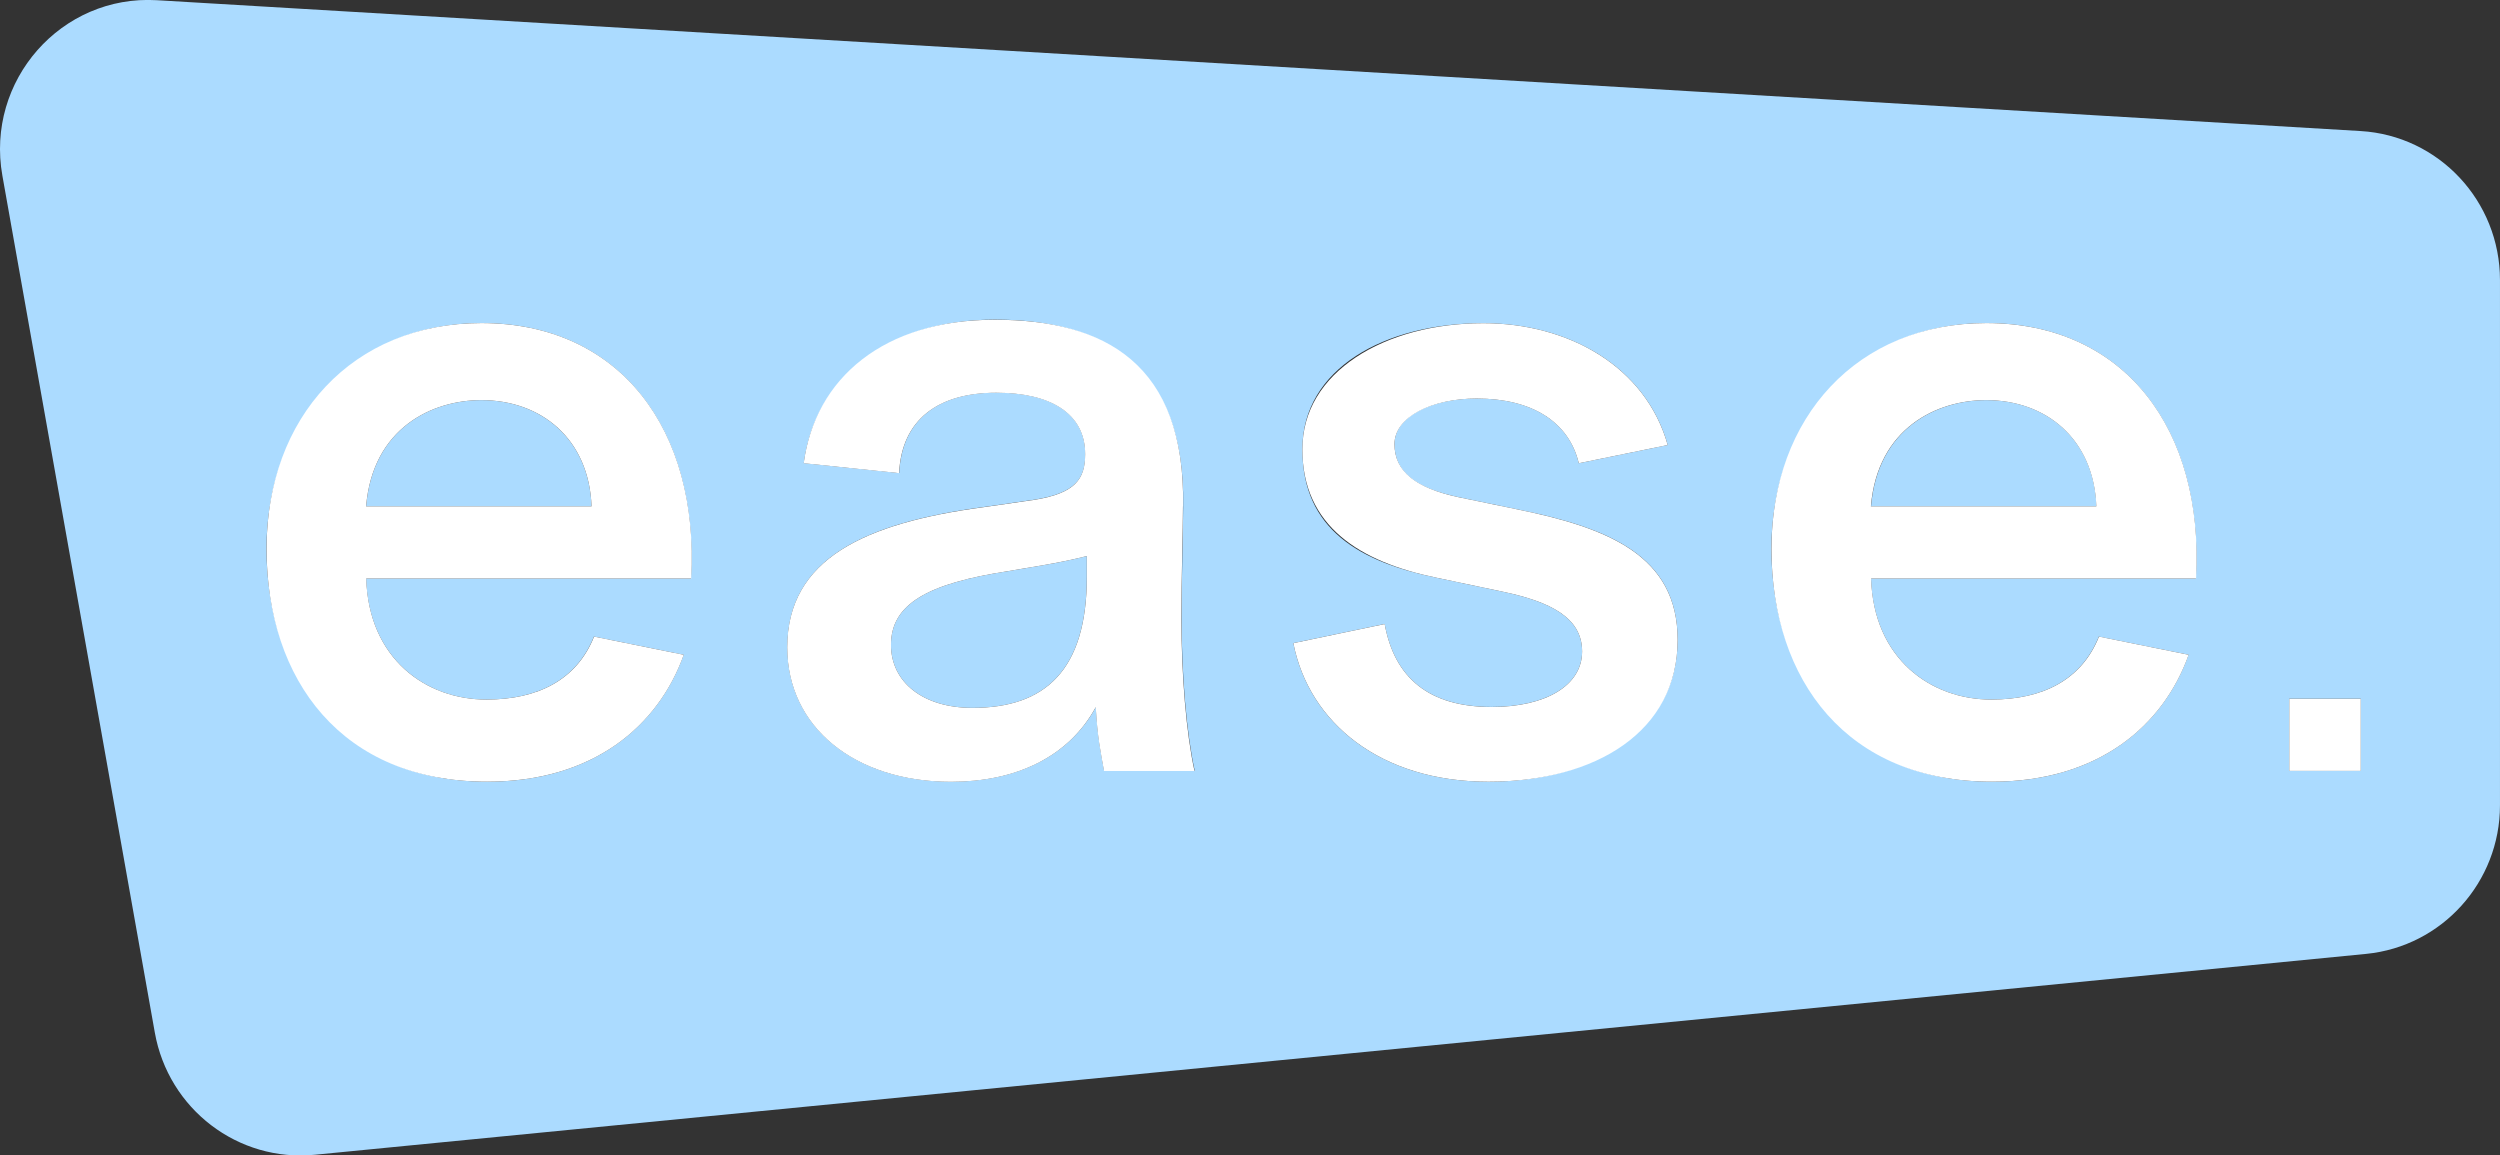 <svg width="119" height="55" viewBox="0 0 119 55" fill="none" xmlns="http://www.w3.org/2000/svg">
<rect x="0" y="0" width="119" height="55" fill="#333333" stroke="none"/>
<g clip-path="url(#clip0_70_2058)">
<path d="M42.41 30.696C42.41 32.472 43.939 33.695 46.288 33.695C49.737 33.695 51.733 31.918 51.733 27.456V26.469C50.325 26.825 49.112 26.984 48.013 27.181C44.135 27.774 42.41 28.76 42.41 30.696Z" fill="#ABDBFF"/>
<path d="M22.91 19.046C20.598 19.046 17.742 20.351 17.427 24.101H28.159C28.039 20.904 25.771 19.046 22.91 19.046Z" fill="#ABDBFF"/>
<path d="M94.544 19.046C92.232 19.046 89.376 20.351 89.061 24.101H99.793C99.673 20.904 97.405 19.046 94.544 19.046Z" fill="#ABDBFF"/>
<path d="M112.363 6.238L7.467 0.01C2.914 -0.259 -0.692 3.837 0.113 8.36L7.369 49.149C8.017 52.795 11.335 55.328 14.99 54.966L112.629 45.405C116.241 45.048 118.999 41.989 118.999 38.332V13.332C118.999 9.571 116.089 6.457 112.363 6.238ZM32.897 27.538H17.427C17.547 31.364 20.288 33.3 23.144 33.3C25.613 33.3 27.452 32.351 28.273 30.301L32.543 31.167C31.33 34.56 28.235 37.209 23.182 37.209C16.29 37.209 12.684 32.115 12.684 26.117C12.684 20.12 16.796 15.377 22.904 15.377C29.486 15.377 33.283 20.432 32.891 27.538H32.897ZM52.555 36.693C52.398 35.783 52.24 35.114 52.164 33.656C50.869 36.024 48.367 37.209 45.272 37.209C40.692 37.209 37.477 34.604 37.477 30.811C37.477 26.589 41.197 24.89 46.8 24.138L49.27 23.782C51.19 23.464 51.658 22.795 51.658 21.611C51.658 19.676 50.015 18.689 47.426 18.689C44.684 18.689 42.922 19.95 42.802 22.516L38.26 22.044C38.81 17.976 42.334 15.213 47.35 15.213C52.365 15.213 56.439 17.307 56.319 24.095C56.319 25.158 56.243 27.488 56.243 29.424C56.243 32.11 56.477 34.911 56.869 36.688H52.561L52.555 36.693ZM70.848 37.209C65.719 37.209 62.308 34.407 61.563 30.613L65.909 29.703C66.377 32.269 68.025 33.65 71.001 33.65C73.584 33.65 75.309 32.625 75.309 31.008C75.309 29.391 73.78 28.64 71.55 28.168L68.379 27.499C64.734 26.748 61.993 25.207 61.993 21.381C61.993 17.554 65.909 15.383 70.609 15.383C74.645 15.383 78.328 17.433 79.383 21.183L75.151 22.05C74.683 20.076 72.921 18.968 70.293 18.968C68.177 18.968 66.377 19.796 66.377 21.14C66.377 22.483 67.394 23.234 69.434 23.667L72.295 24.259C76.527 25.125 79.856 26.43 79.856 30.46C79.856 34.802 75.744 37.209 70.848 37.209ZM104.53 27.538H89.06C89.179 31.364 91.921 33.3 94.777 33.3C97.246 33.3 99.085 32.351 99.906 30.301L104.176 31.167C102.963 34.56 99.868 37.209 94.815 37.209C87.923 37.209 84.317 32.115 84.317 26.117C84.317 20.12 88.429 15.377 94.537 15.377C101.119 15.377 104.916 20.432 104.524 27.538H104.53ZM112.373 36.693H108.968V33.261H112.373V36.693Z" fill="#ABDBFF"/>
<path d="M22.909 15.378C16.801 15.378 12.688 19.841 12.688 26.118C12.688 32.395 16.289 37.209 23.187 37.209C28.24 37.209 31.335 34.561 32.548 31.167L28.278 30.301C27.457 32.352 25.613 33.3 23.149 33.3C20.288 33.3 17.546 31.365 17.432 27.538H32.902C33.293 20.433 29.497 15.378 22.915 15.378H22.909ZM17.426 24.101C17.742 20.351 20.598 19.046 22.909 19.046C25.77 19.046 28.039 20.899 28.158 24.101H17.426Z" fill="white"/>
<path d="M56.314 24.101C56.434 17.314 52.593 15.219 47.344 15.219C42.095 15.219 38.804 17.982 38.255 22.05L42.797 22.522C42.917 19.956 44.679 18.695 47.42 18.695C50.004 18.695 51.653 19.682 51.653 21.617C51.653 22.802 51.185 23.47 49.264 23.788L46.795 24.145C41.192 24.896 37.472 26.59 37.472 30.817C37.472 34.605 40.681 37.215 45.267 37.215C48.362 37.215 50.869 36.031 52.158 33.662C52.234 35.126 52.392 35.795 52.55 36.7H56.858C56.466 34.923 56.233 32.122 56.233 29.435C56.233 27.5 56.309 25.17 56.309 24.106L56.314 24.101ZM51.734 27.456C51.734 31.919 49.738 33.695 46.289 33.695C43.939 33.695 42.411 32.472 42.411 30.696C42.411 28.761 44.135 27.774 48.013 27.182C49.112 26.985 50.325 26.826 51.734 26.469V27.456Z" fill="white"/>
<path d="M72.296 24.26L69.434 23.668C67.4 23.235 66.377 22.445 66.377 21.141C66.377 19.836 68.178 18.97 70.294 18.97C72.916 18.97 74.678 20.077 75.151 22.051L79.383 21.184C78.328 17.434 74.645 15.384 70.609 15.384C65.91 15.384 61.993 17.714 61.993 21.382C61.993 25.05 64.735 26.749 68.379 27.5L71.55 28.169C73.781 28.641 75.309 29.392 75.309 31.009C75.309 32.626 73.585 33.652 71.001 33.652C68.026 33.652 66.377 32.27 65.91 29.704L61.563 30.614C62.309 34.403 65.714 37.21 70.849 37.21C75.984 37.21 79.856 34.803 79.856 30.461C79.856 26.437 76.528 25.132 72.296 24.26Z" fill="white"/>
<path d="M94.542 15.378C88.433 15.378 84.321 19.841 84.321 26.118C84.321 32.395 87.922 37.209 94.82 37.209C99.873 37.209 102.968 34.561 104.181 31.167L99.911 30.301C99.09 32.352 97.246 33.3 94.781 33.3C91.92 33.3 89.179 31.365 89.064 27.538H104.534C104.926 20.433 101.129 15.378 94.548 15.378H94.542ZM89.054 24.101C89.369 20.351 92.225 19.046 94.537 19.046C97.398 19.046 99.666 20.899 99.786 24.101H89.054Z" fill="white"/>
<path d="M112.374 33.263H108.968V36.695H112.374V33.263Z" fill="white"/>
</g>
<defs>
<clipPath id="clip0_70_2058">
<rect width="119" height="55" fill="white"/>
</clipPath>
</defs>
</svg>
